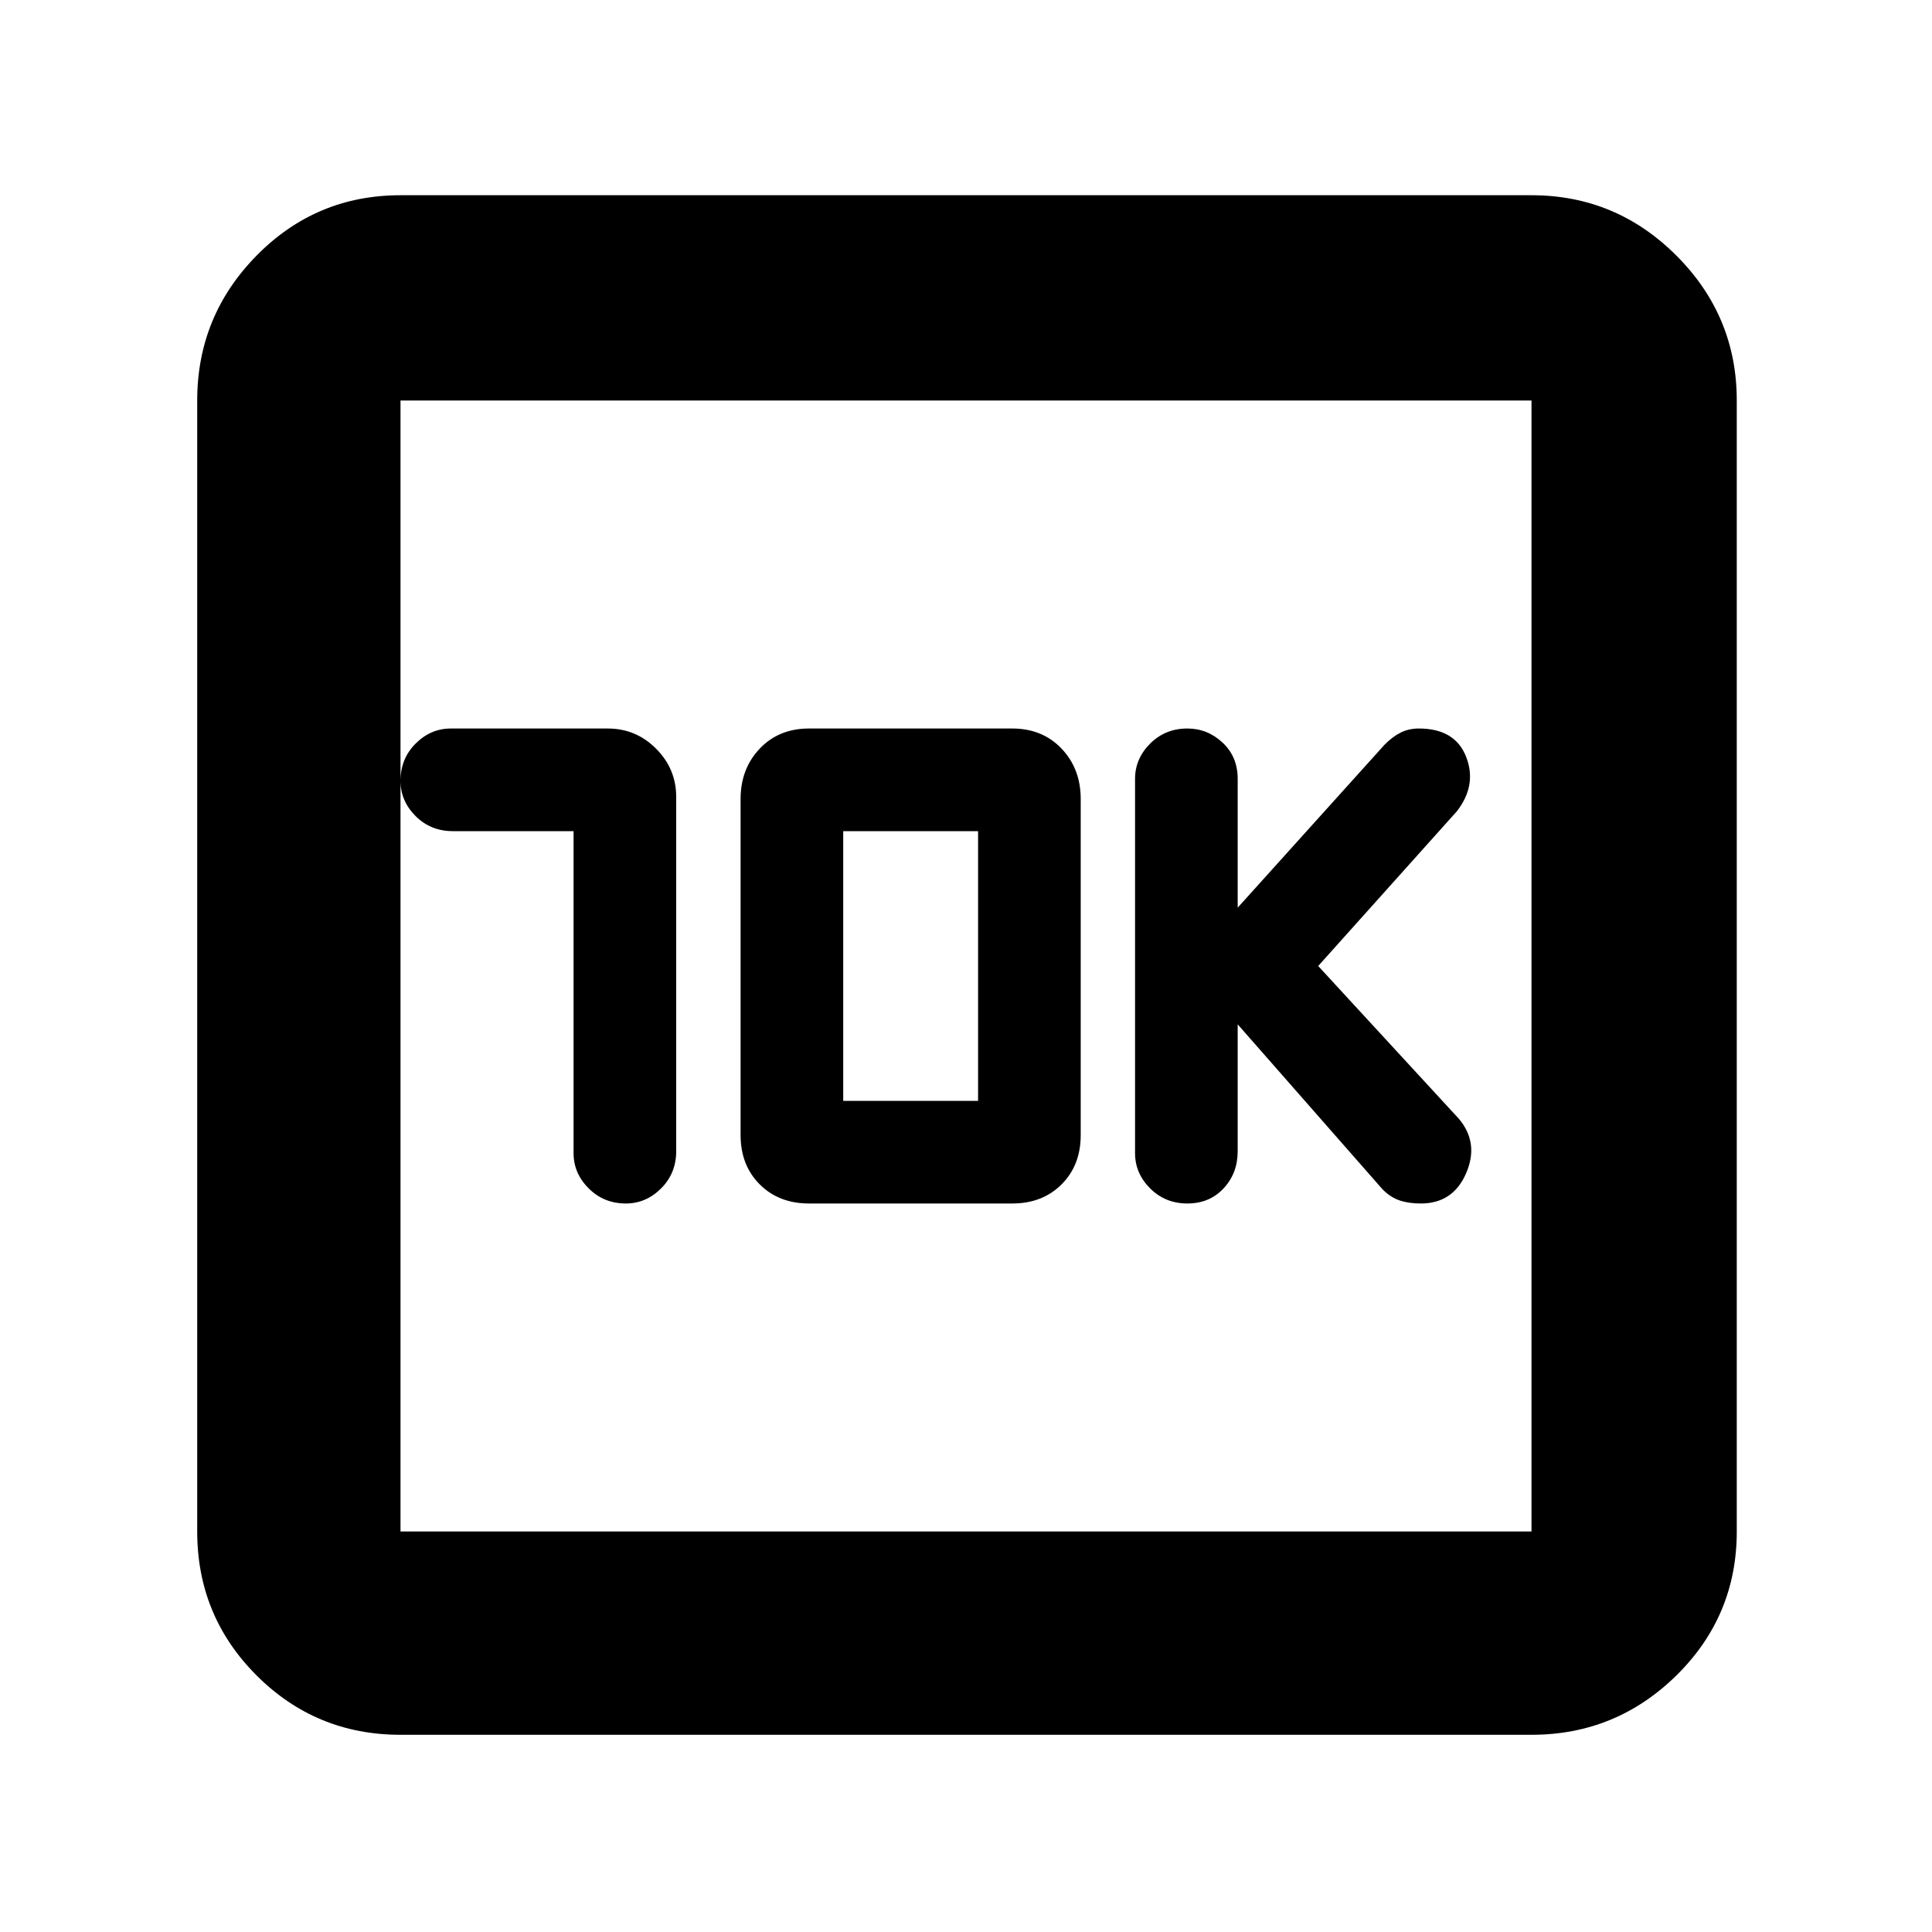 <svg xmlns="http://www.w3.org/2000/svg" height="40" width="40"><path d="M24.583 24.917Q25.042 24.917 25.333 24.604Q25.625 24.292 25.625 23.833V21.208L28.625 24.625Q28.792 24.792 28.979 24.854Q29.167 24.917 29.417 24.917Q30.083 24.917 30.354 24.292Q30.625 23.667 30.208 23.167L27.292 20L30.167 16.792Q30.583 16.25 30.354 15.667Q30.125 15.083 29.375 15.083Q29.167 15.083 29 15.167Q28.833 15.25 28.667 15.417L25.625 18.792V16.125Q25.625 15.667 25.312 15.375Q25 15.083 24.583 15.083Q24.125 15.083 23.812 15.396Q23.5 15.708 23.5 16.125V23.875Q23.5 24.292 23.812 24.604Q24.125 24.917 24.583 24.917ZM11.875 17.208V23.875Q11.875 24.292 12.188 24.604Q12.5 24.917 12.958 24.917Q13.375 24.917 13.688 24.604Q14 24.292 14 23.833V16.5Q14 15.917 13.583 15.5Q13.167 15.083 12.583 15.083H9.333Q8.917 15.083 8.604 15.396Q8.292 15.708 8.292 16.167Q8.292 16.583 8.604 16.896Q8.917 17.208 9.375 17.208ZM16.75 24.917H20.958Q21.583 24.917 21.979 24.521Q22.375 24.125 22.375 23.5V16.542Q22.375 15.917 21.979 15.5Q21.583 15.083 20.958 15.083H16.75Q16.125 15.083 15.729 15.5Q15.333 15.917 15.333 16.542V23.5Q15.333 24.125 15.729 24.521Q16.125 24.917 16.75 24.917ZM17.458 22.792V17.208H20.25V22.792ZM8.292 35.917Q6.542 35.917 5.312 34.688Q4.083 33.458 4.083 31.708V8.292Q4.083 6.542 5.312 5.292Q6.542 4.042 8.292 4.042H31.708Q33.458 4.042 34.708 5.292Q35.958 6.542 35.958 8.292V31.708Q35.958 33.458 34.708 34.688Q33.458 35.917 31.708 35.917ZM8.292 31.708H31.708Q31.708 31.708 31.708 31.708Q31.708 31.708 31.708 31.708V8.292Q31.708 8.292 31.708 8.292Q31.708 8.292 31.708 8.292H8.292Q8.292 8.292 8.292 8.292Q8.292 8.292 8.292 8.292V31.708Q8.292 31.708 8.292 31.708Q8.292 31.708 8.292 31.708ZM8.292 8.292Q8.292 8.292 8.292 8.292Q8.292 8.292 8.292 8.292V31.708Q8.292 31.708 8.292 31.708Q8.292 31.708 8.292 31.708Q8.292 31.708 8.292 31.708Q8.292 31.708 8.292 31.708V8.292Q8.292 8.292 8.292 8.292Q8.292 8.292 8.292 8.292Z"/></svg>